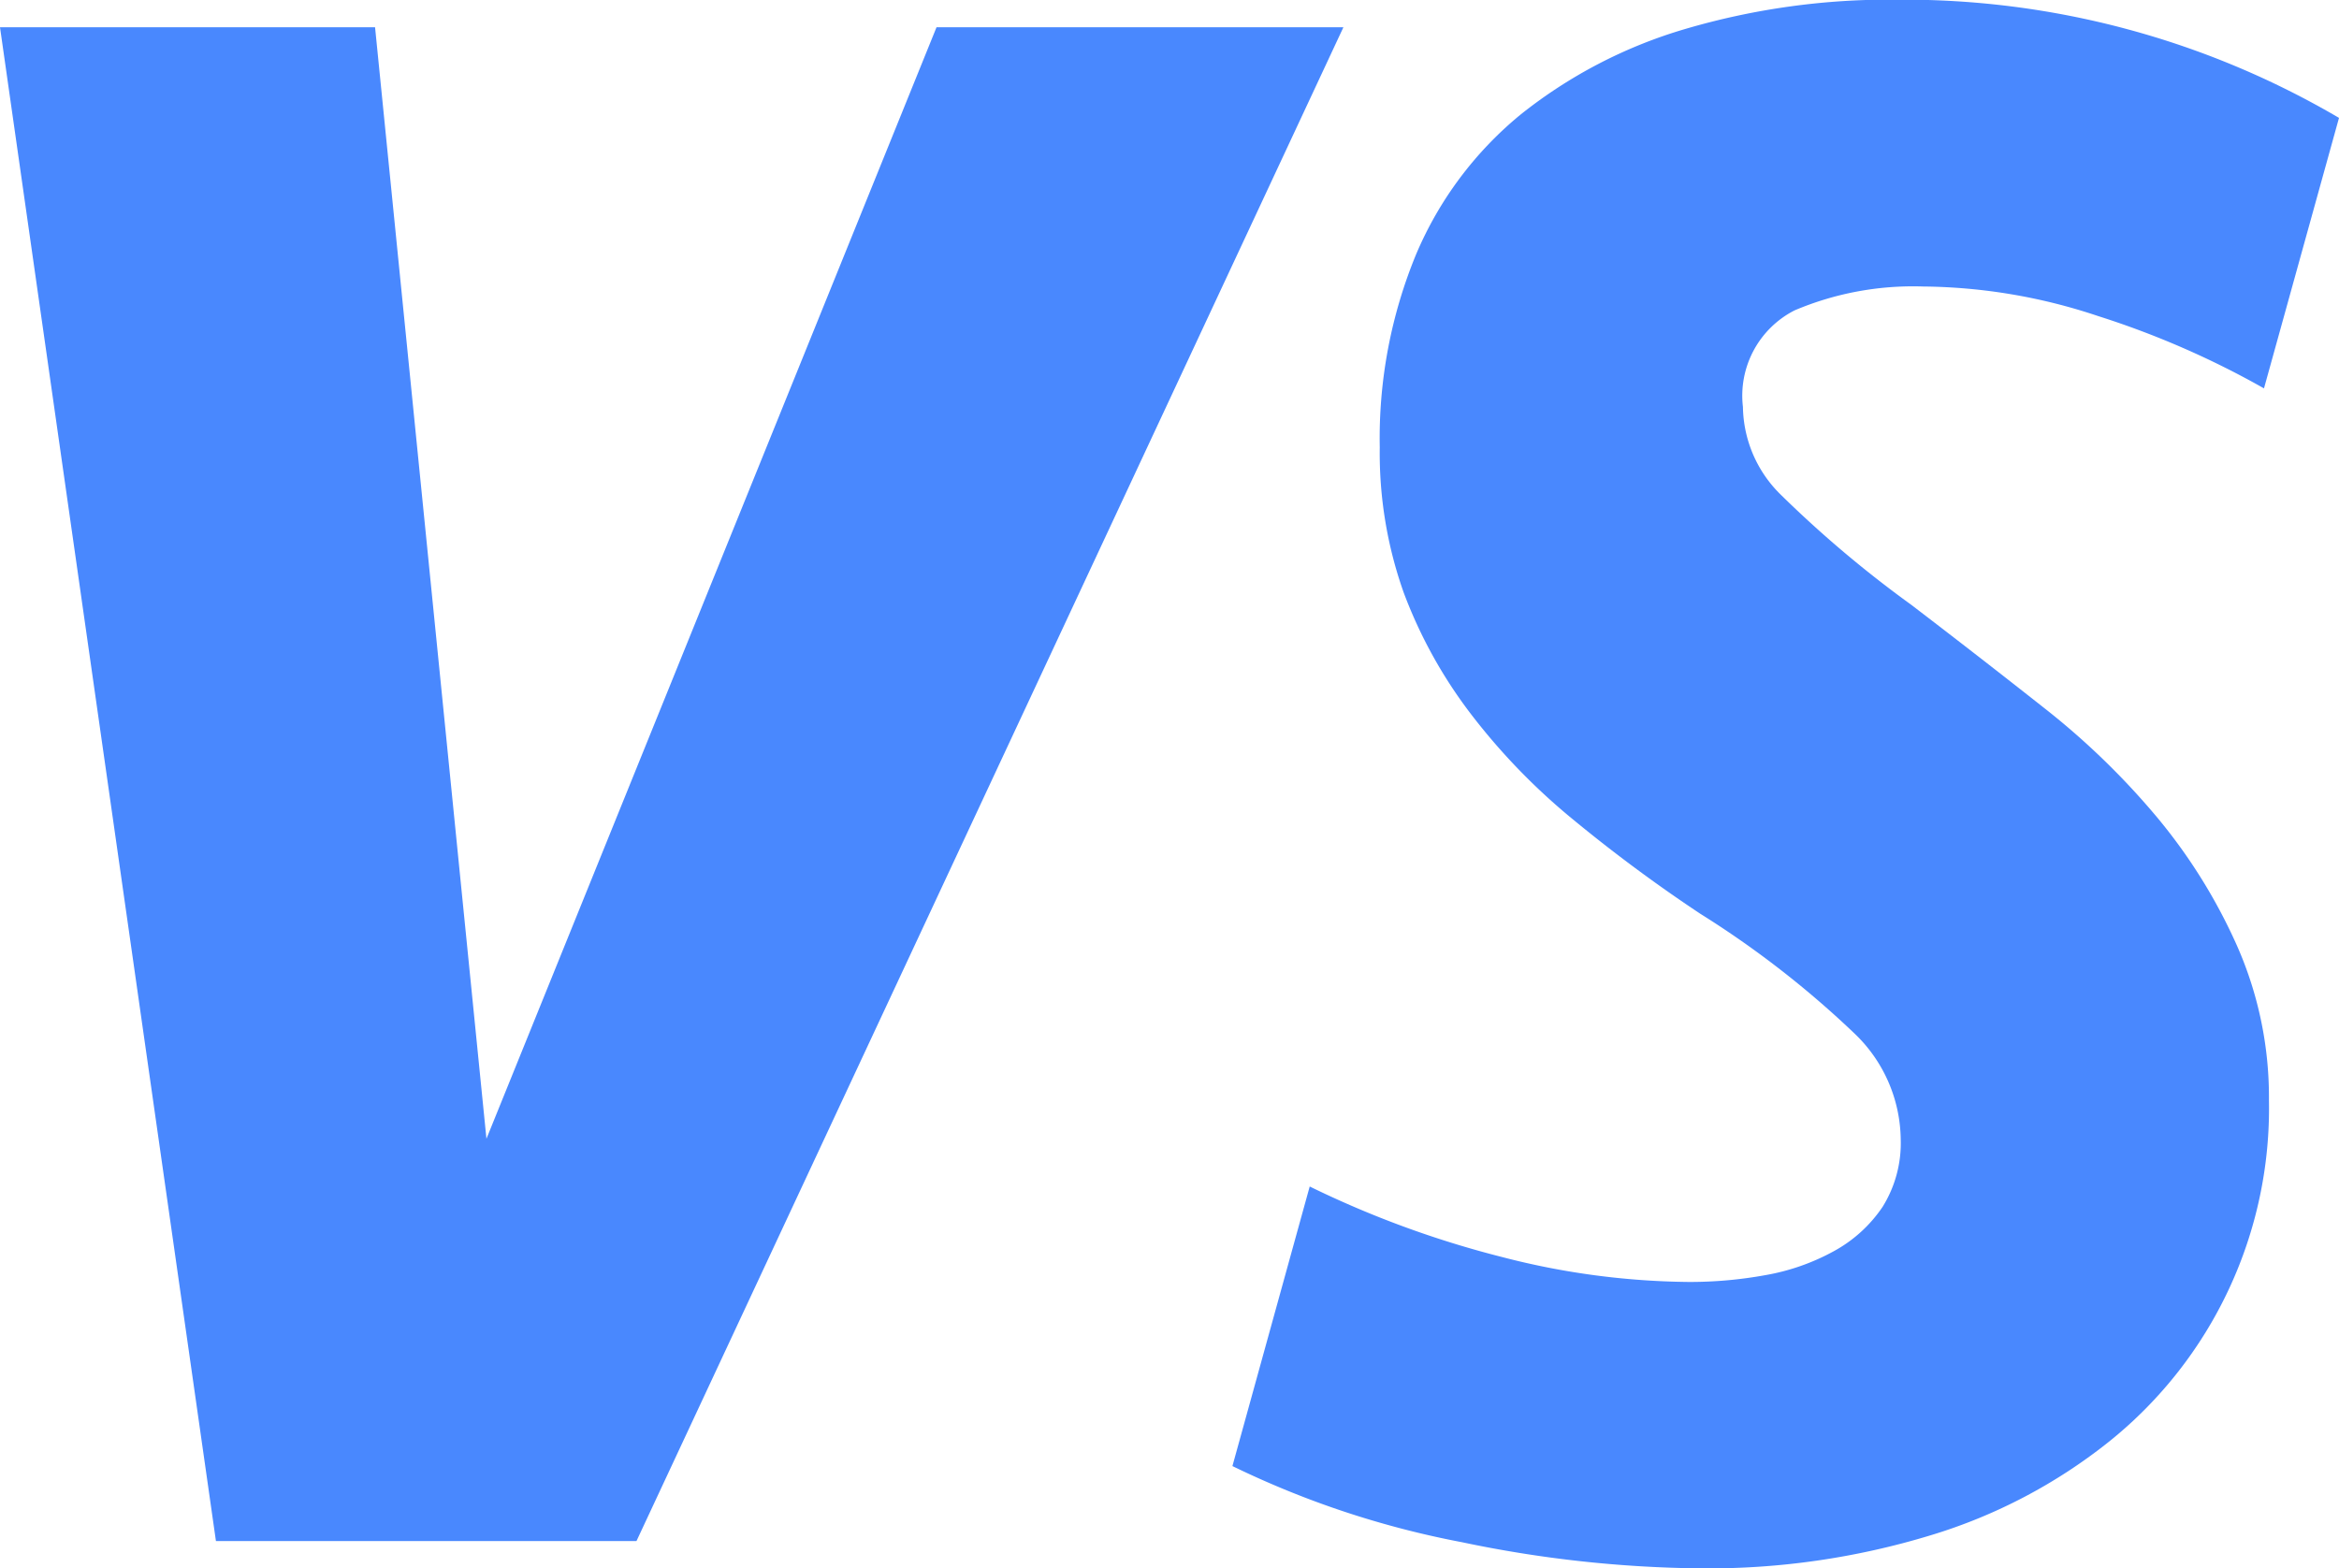 <svg xmlns="http://www.w3.org/2000/svg" width="22.638" height="15.18" viewBox="0 0 22.638 15.18">
  <g id="组_193" data-name="组 193" transform="translate(-553.44 -371.084)">
    <path id="路径_232" data-name="路径 232" d="M559.6,386h-4.07l-2.09-14.652h3.63l1.078,10.758,4.356-10.758h3.938Z" fill="#4988fe"/>
    <path id="路径_233" data-name="路径 233" d="M575.4,381.732a4.134,4.134,0,0,1-1.541,3.3,5.159,5.159,0,0,1-1.737.913,7.386,7.386,0,0,1-2.222.319,11.71,11.71,0,0,1-2.31-.253,8.837,8.837,0,0,1-2.222-.737l.748-2.706a9.59,9.59,0,0,0,1.859.682,7.42,7.42,0,0,0,1.815.242,4.094,4.094,0,0,0,.736-.066,2.132,2.132,0,0,0,.661-.231,1.343,1.343,0,0,0,.473-.429,1.167,1.167,0,0,0,.176-.66,1.438,1.438,0,0,0-.44-1.012,9.3,9.3,0,0,0-1.5-1.166,14.852,14.852,0,0,1-1.232-.913,6.149,6.149,0,0,1-.99-1.023,4.562,4.562,0,0,1-.65-1.177,4.037,4.037,0,0,1-.23-1.4,4.669,4.669,0,0,1,.352-1.87,3.524,3.524,0,0,1,1.012-1.353,4.655,4.655,0,0,1,1.584-.825,6.994,6.994,0,0,1,2.068-.286,8.319,8.319,0,0,1,4.268,1.144l-.726,2.618a8.45,8.45,0,0,0-1.606-.7,5.463,5.463,0,0,0-1.694-.286,2.938,2.938,0,0,0-1.243.231.927.927,0,0,0-.5.935,1.212,1.212,0,0,0,.364.847,11,11,0,0,0,1.264,1.067q.662.506,1.288,1a7.29,7.29,0,0,1,1.1,1.067,5.32,5.32,0,0,1,.77,1.243A3.627,3.627,0,0,1,575.4,381.732Z" fill="#4988fe"/>
  </g>
</svg>
